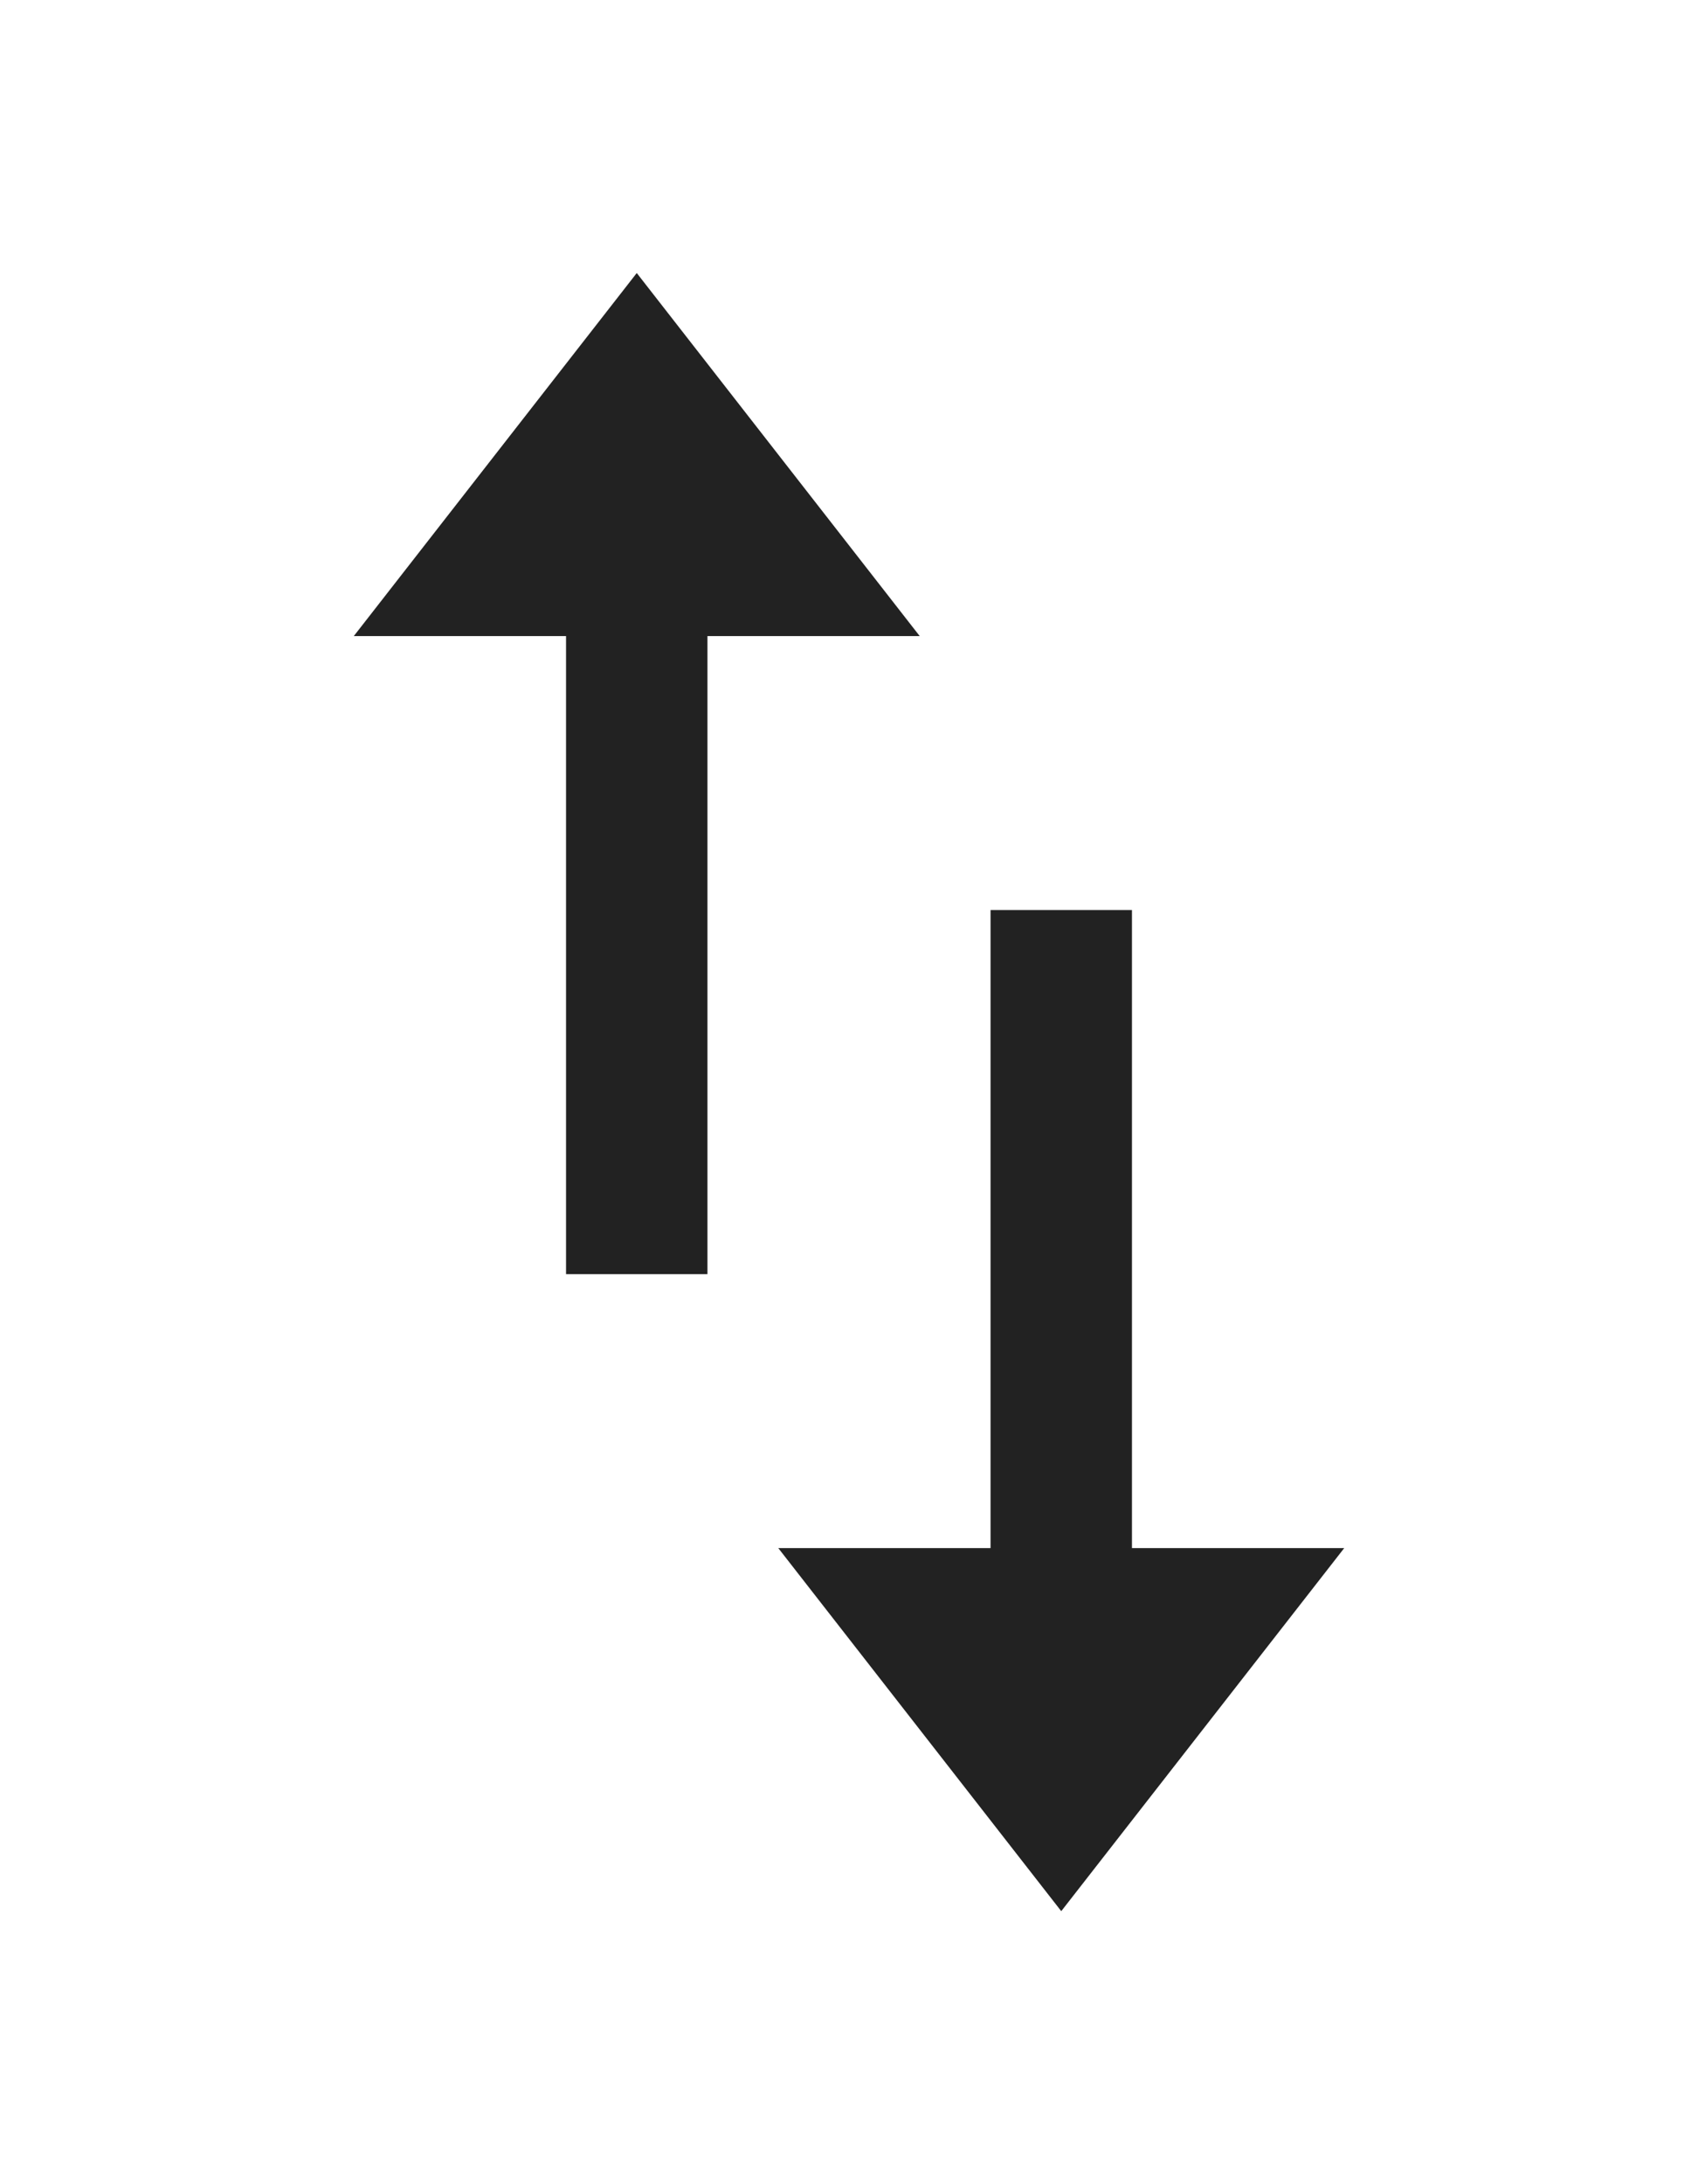 <svg width="14" height="18" viewBox="0 0 14 18" fill="none" xmlns="http://www.w3.org/2000/svg">
<g clip-path="url(#clip0_1210_2405)">
<path d="M6.417 12.758L8.75 15.75L11.083 12.758L9.333 12.758L9.333 7.5L8.167 7.5L8.167 12.758L6.417 12.758ZM5.25 2.25L2.917 5.242L4.667 5.242L4.667 10.5L5.833 10.5L5.833 5.242L7.583 5.242L5.25 2.25Z" fill="#222222"/>
</g>
<defs>
<clipPath id="clip0_1210_2405">
<rect width="18" height="14" fill="white" transform="translate(0 18) rotate(-90)"/>
</clipPath>
</defs>
</svg>
